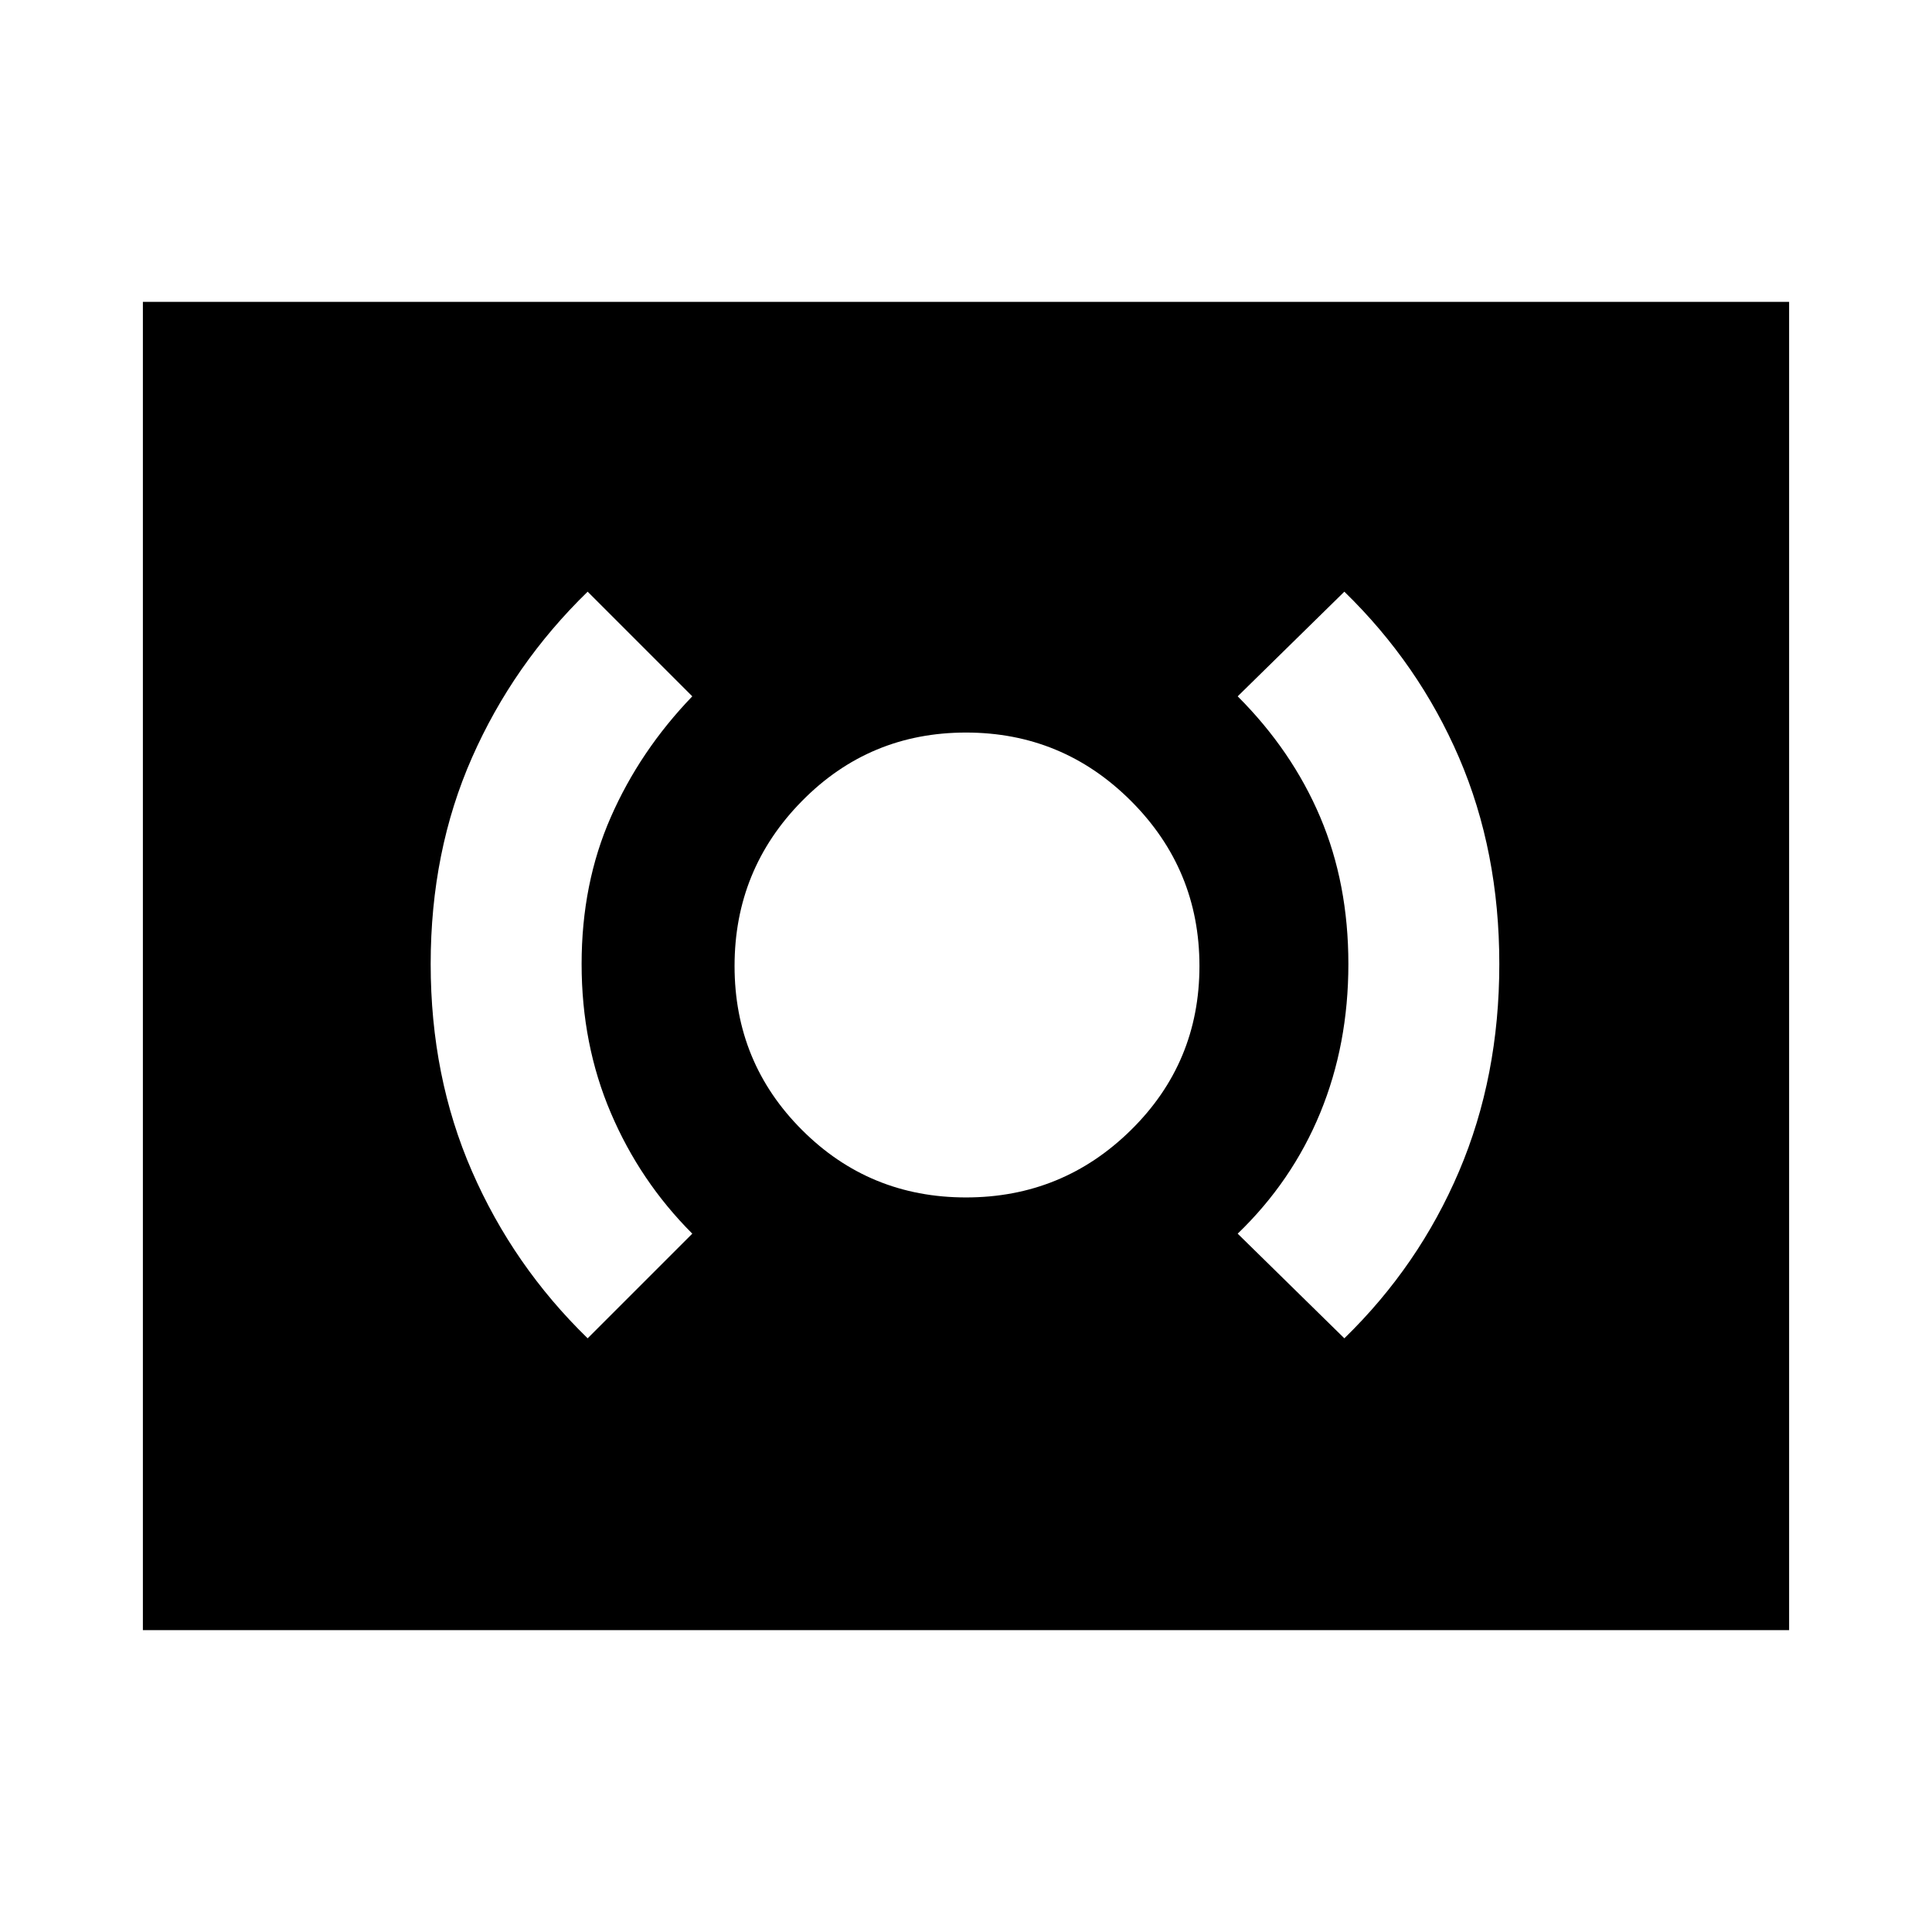 <svg xmlns="http://www.w3.org/2000/svg" height="24" width="24"><path d="M12 14.875Q13.2 14.875 14.05 14.037Q14.9 13.2 14.9 12Q14.9 10.8 14.05 9.95Q13.2 9.1 12 9.1Q10.8 9.1 9.963 9.95Q9.125 10.8 9.125 12Q9.125 13.2 9.963 14.037Q10.8 14.875 12 14.875ZM16.7 16.625Q17.625 15.725 18.125 14.55Q18.625 13.375 18.625 11.975Q18.625 10.575 18.125 9.412Q17.625 8.25 16.7 7.35L15.375 8.65Q16.05 9.325 16.4 10.15Q16.75 10.975 16.75 11.975Q16.75 12.975 16.4 13.825Q16.05 14.675 15.375 15.325ZM7.3 16.625 8.6 15.325Q7.95 14.675 7.588 13.825Q7.225 12.975 7.225 11.975Q7.225 10.975 7.588 10.15Q7.95 9.325 8.6 8.65L7.3 7.35Q6.375 8.25 5.863 9.412Q5.35 10.575 5.35 11.975Q5.35 13.375 5.863 14.55Q6.375 15.725 7.3 16.625ZM1.775 20.25V3.75H22.225V20.25Z"/></svg>